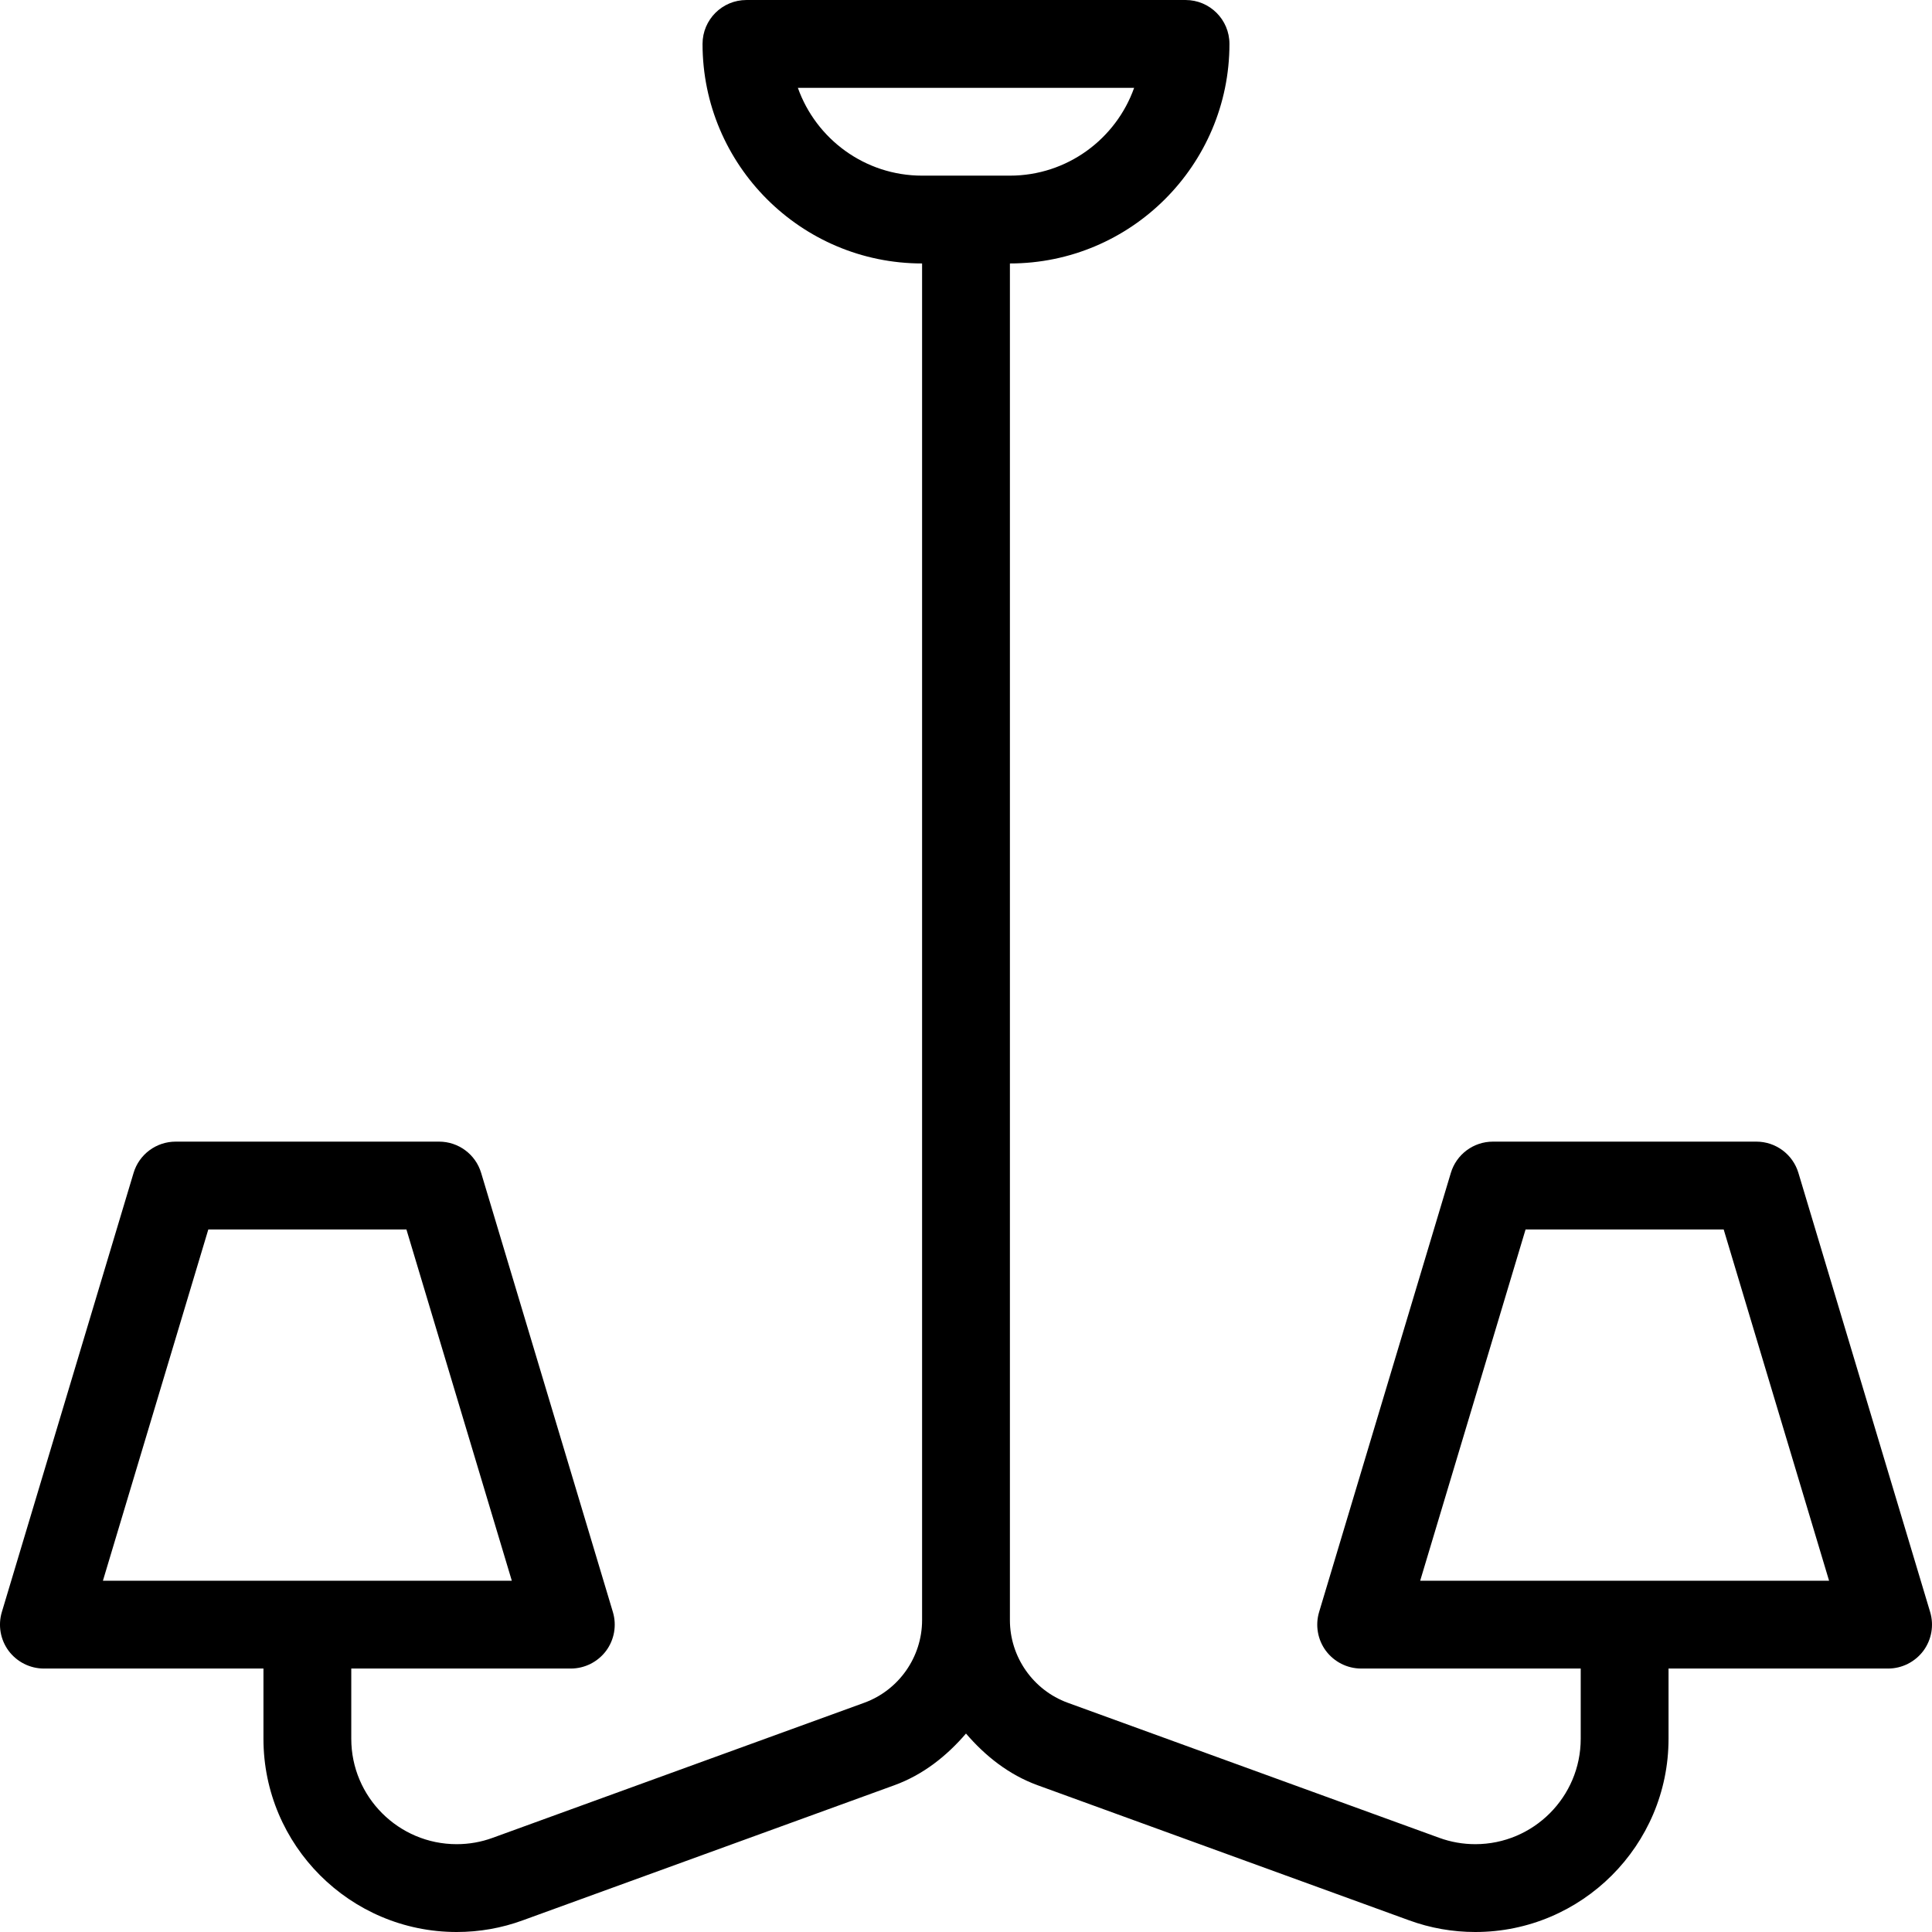 <?xml version="1.0" encoding="iso-8859-1"?>
<!-- Generator: Adobe Illustrator 19.0.0, SVG Export Plug-In . SVG Version: 6.00 Build 0)  -->
<svg version="1.1" id="Capa_1" xmlns="http://www.w3.org/2000/svg" xmlns:xlink="http://www.w3.org/1999/xlink" x="0px" y="0px"
	 viewBox="0 0 469.338 469.338" style="enable-background:new 0 0 469.338 469.338;" xml:space="preserve">
<g>
	<g>
		<path d="M468.888,391.606l-32-106.667c-1.354-4.521-5.51-7.604-10.219-7.604h-64c-4.708,0-8.865,3.083-10.219,7.604l-32,106.667
			c-0.969,3.229-0.354,6.729,1.656,9.438c2.021,2.688,5.188,4.292,8.563,4.292h53.333v17.063c0,14.125-11.49,25.604-25.604,25.604
			c-3.01,0-5.958-0.521-8.76-1.542l-90.26-32.813c-8.396-3.063-14.042-11.125-14.042-20.063v-9.583v-320
			c29.406,0,53.333-23.917,53.333-53.333c0-5.896-4.771-10.667-10.667-10.667H181.335c-5.896,0-10.667,4.771-10.667,10.667
			c0,29.417,23.927,53.333,53.333,53.333v320v9.583c0,8.938-5.646,17-14.042,20.063l-90.281,32.813
			c-2.781,1.021-5.729,1.542-8.74,1.542c-14.115,0-25.604-11.479-25.604-25.604v-17.063h53.333c3.375,0,6.542-1.604,8.563-4.292
			c2.01-2.708,2.625-6.208,1.656-9.438l-32-106.667c-1.354-4.521-5.51-7.604-10.219-7.604h-64c-4.708,0-8.865,3.083-10.219,7.604
			l-32,106.667c-0.969,3.229-0.354,6.729,1.656,9.438c2.021,2.688,5.188,4.292,8.563,4.292h53.333v17.063
			c0,25.875,21.052,46.938,46.938,46.938c5.531,0,10.938-0.958,16.052-2.833l90.26-32.813c7.014-2.548,12.745-7.125,17.417-12.565
			c4.672,5.44,10.402,10.017,17.417,12.565l90.24,32.813c5.135,1.875,10.542,2.833,16.073,2.833
			c25.885,0,46.938-21.063,46.938-46.938v-17.063h53.333c3.375,0,6.542-1.604,8.563-4.292
			C469.242,398.335,469.856,394.835,468.888,391.606z M25.002,384.002l25.604-85.333h48.125l25.604,85.333H25.002z M224.002,42.669
			c-13.906,0-25.771-8.917-30.177-21.333h81.688c-4.406,12.417-16.271,21.333-30.177,21.333H224.002z M345.002,384.002
			l25.604-85.333h48.125l25.604,85.333H345.002z"/>
	</g>
</g>
<g>
</g>
<g>
</g>
<g>
</g>
<g>
</g>
<g>
</g>
<g>
</g>
<g>
</g>
<g>
</g>
<g>
</g>
<g>
</g>
<g>
</g>
<g>
</g>
<g>
</g>
<g>
</g>
<g>
</g>
</svg>
